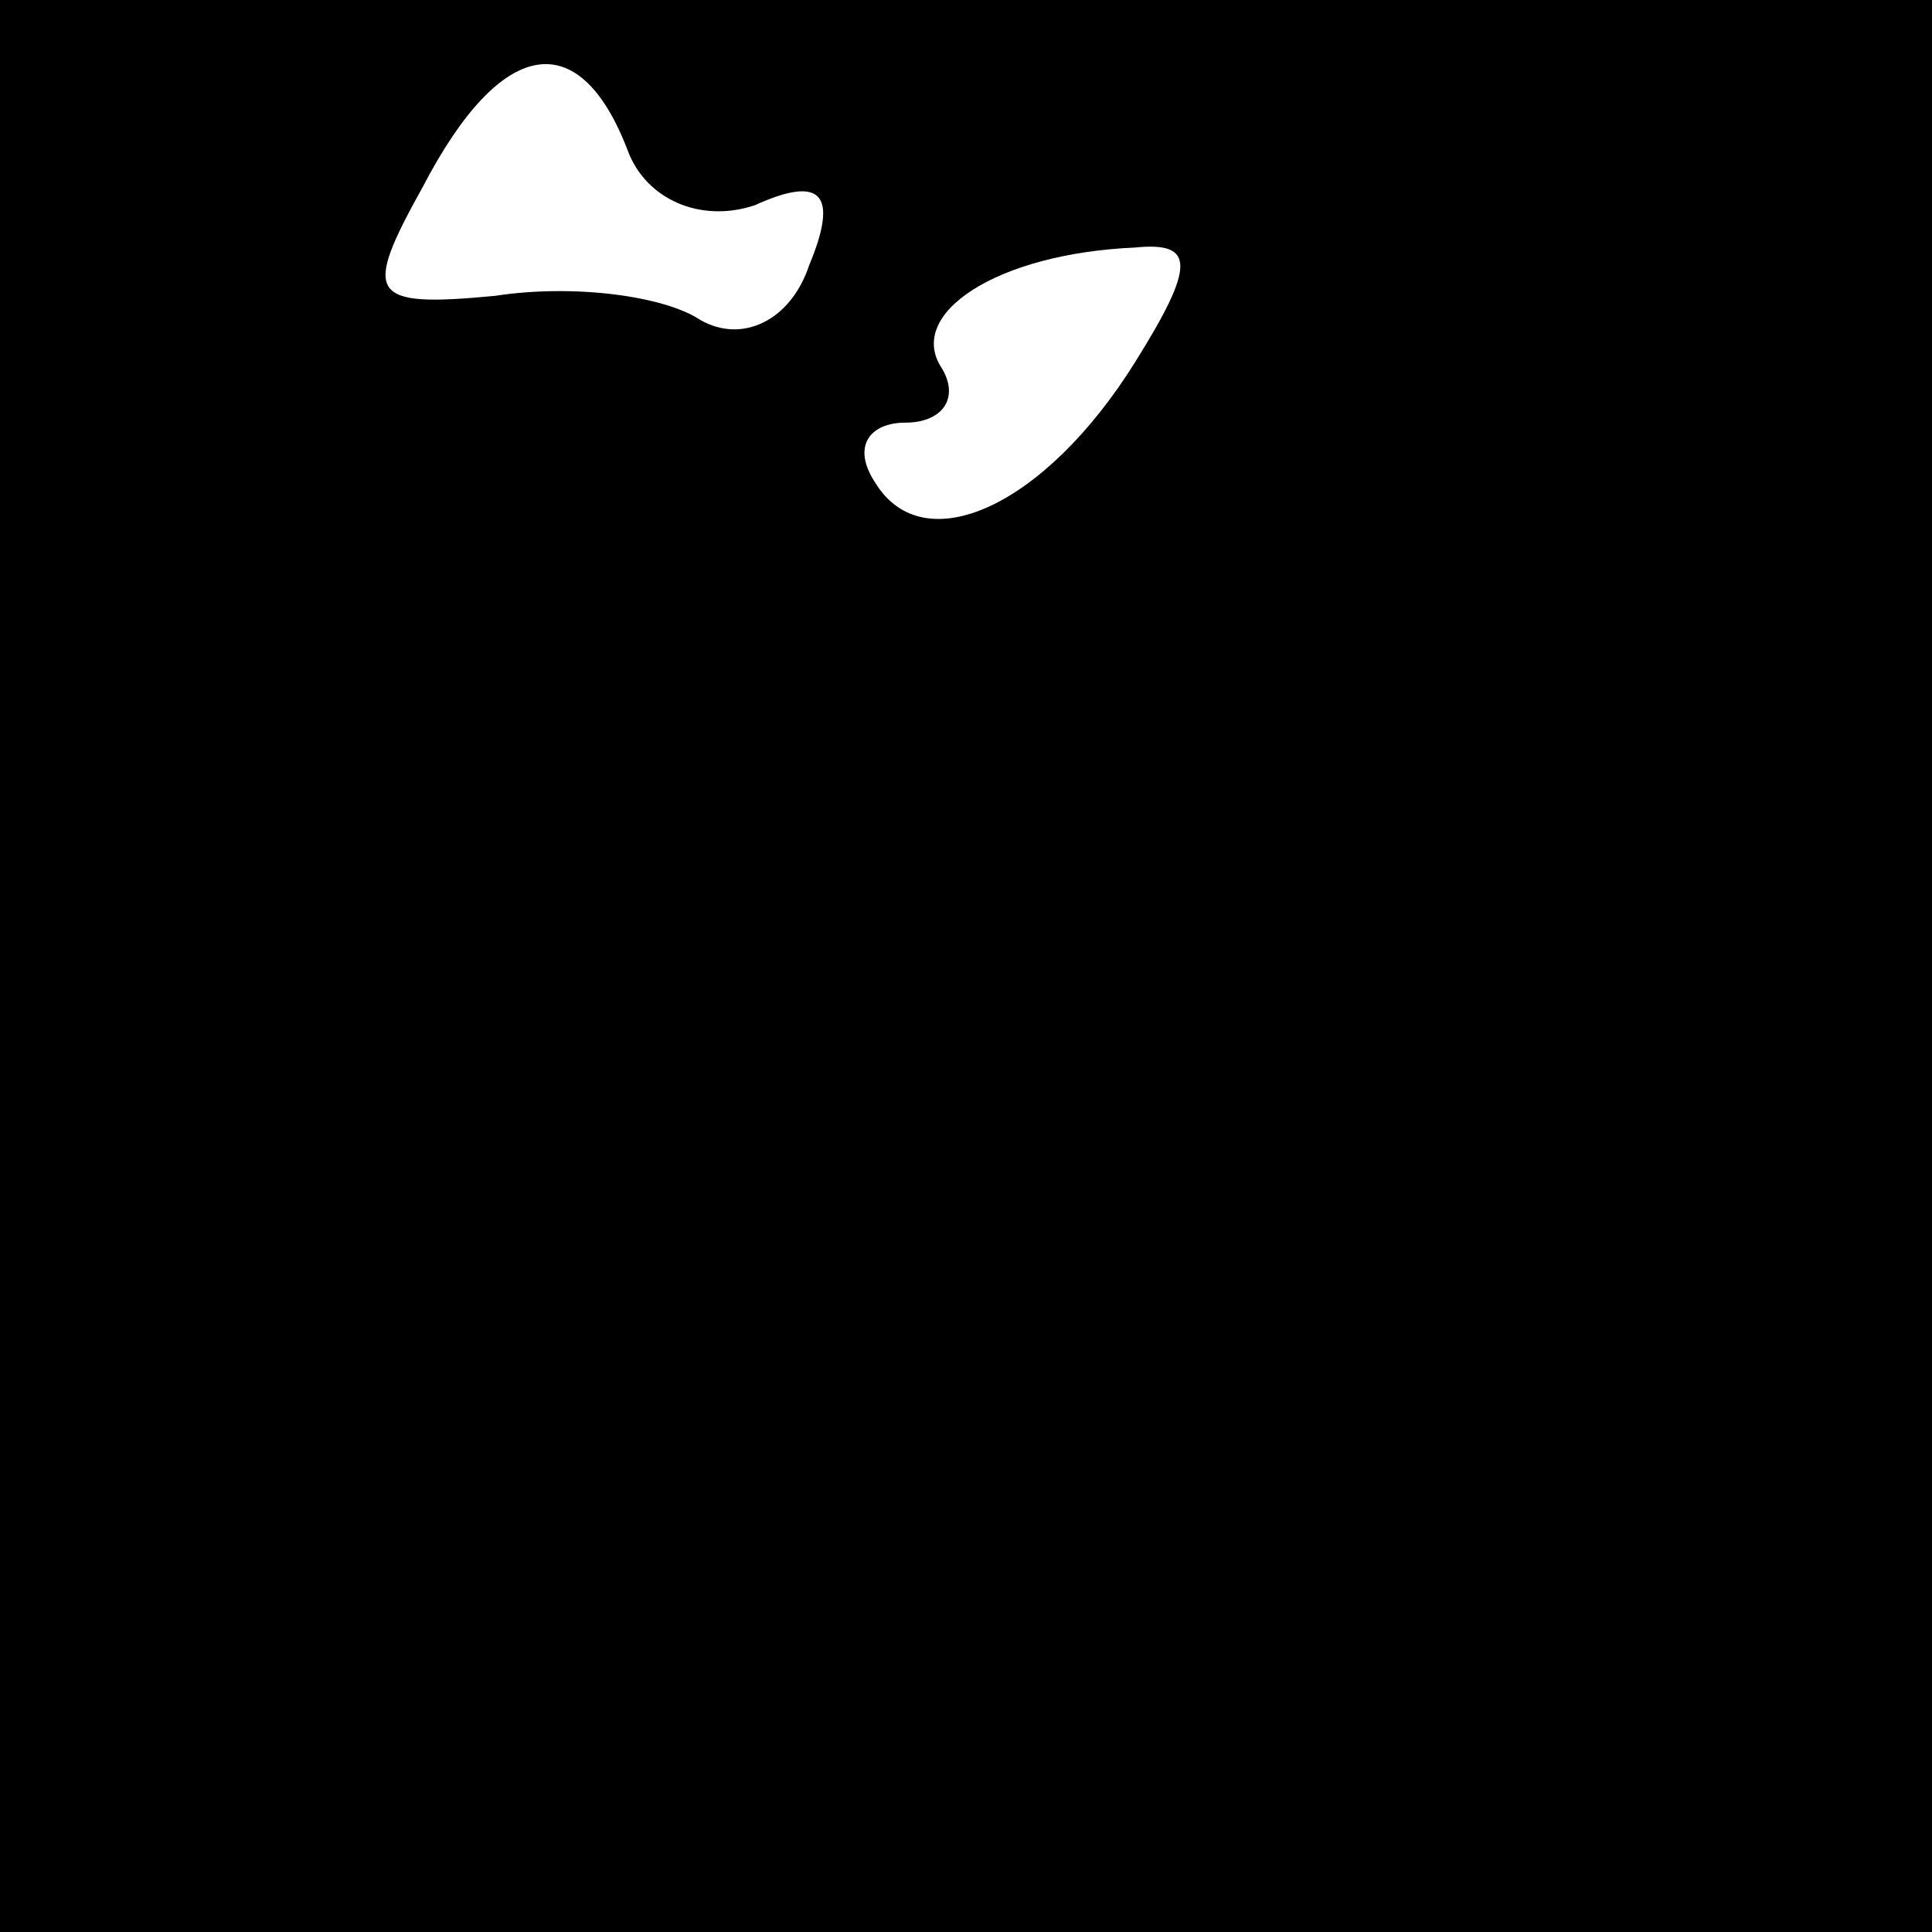 <?xml version="1.0" standalone="no"?>
<!DOCTYPE svg PUBLIC "-//W3C//DTD SVG 20010904//EN"
 "http://www.w3.org/TR/2001/REC-SVG-20010904/DTD/svg10.dtd">
<svg version="1.0" xmlns="http://www.w3.org/2000/svg"
 width="32pt" height="32pt" viewBox="0 0 32 32"
 preserveAspectRatio="xMidYMid meet">
<rect x="0" y="0" width="32" height="32" fill="#808080" stroke="none"/>
<g transform="translate(0,32) scale(0.1,-0.1)"
fill="#000000" stroke="none">
<path fill="#000000" stroke="none" d="M0 160 l0 -160 160 0 160 0 0 160 0
160 -160 0 -160 0 0 -160z"/>
<path fill="#ffffff" stroke="none" d="M104 295 c3 -8 12 -12 21 -9 11 5 14 2
9 -10 -3 -9 -11 -13 -18 -9 -6 4 -21 6 -34 4 -21 -2 -22 0 -12 18 13 25 26 27
34 6z"/>
<path fill="#ffffff" stroke="none" d="M188 260 c-15 -24 -35 -33 -43 -20 -4
6 -1 10 5 10 6 0 9 4 6 9 -6 9 9 19 32 20 10 1 10 -3 0 -19z"/>
</g>
</svg>
